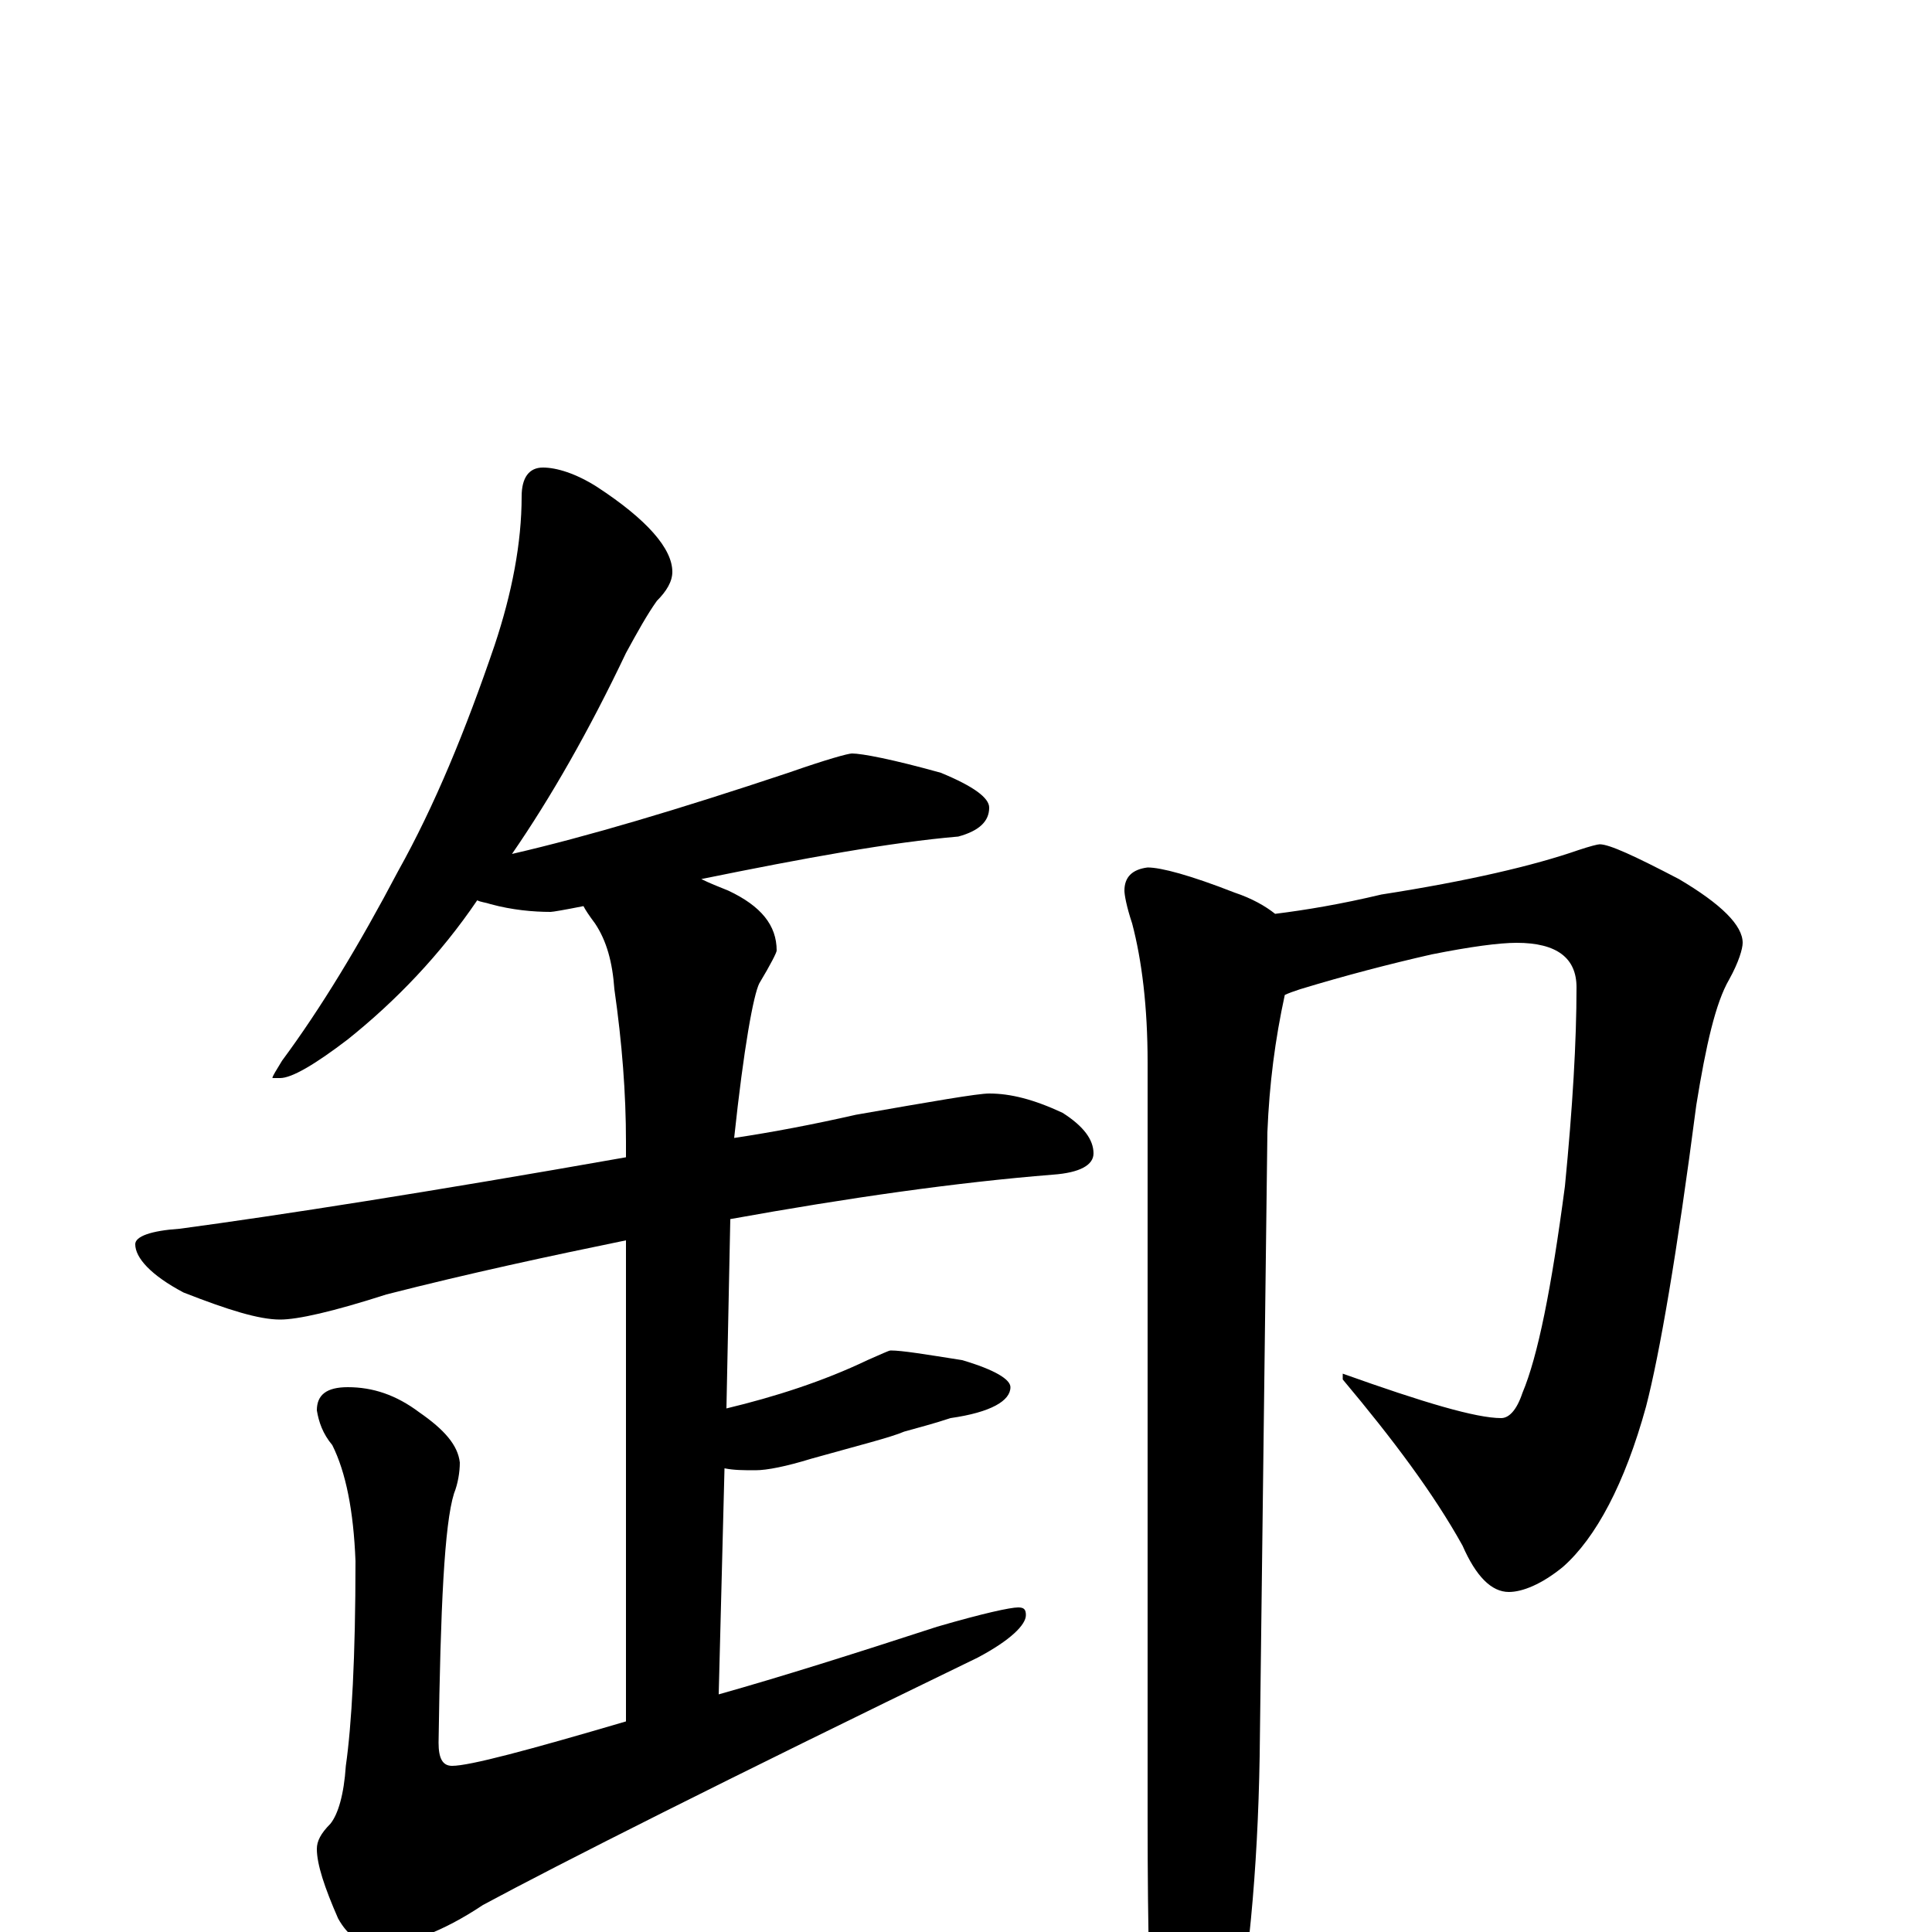 <?xml version="1.0" encoding="utf-8" ?>
<!DOCTYPE svg PUBLIC "-//W3C//DTD SVG 1.1//EN" "http://www.w3.org/Graphics/SVG/1.1/DTD/svg11.dtd">
<svg version="1.1" id="Layer_1" xmlns="http://www.w3.org/2000/svg" xmlns:xlink="http://www.w3.org/1999/xlink" x="0px" y="145px" width="1000px" height="1000px" viewBox="0 0 1000 1000" enable-background="new 0 0 1000 1000" xml:space="preserve">
<g id="Layer_1">
<path id="glyph" transform="matrix(1 0 0 -1 0 1000)" d="M281,758C288,758 298,755 309,748C335,731 348,716 348,704C348,699 345,694 340,689C335,682 330,673 324,662C305,622 285,587 265,558C304,567 351,581 408,600C428,607 439,610 441,610C446,610 462,607 487,600C504,593 512,587 512,582C512,575 507,570 496,567C461,564 417,556 363,545C367,543 372,541 377,539C394,531 402,521 402,508C402,507 399,501 393,491C390,485 385,458 380,411C400,414 421,418 443,423C483,430 506,434 512,434C523,434 535,431 550,424C561,417 566,410 566,403C566,397 559,393 545,392C495,388 439,380 378,369l-2,-98C401,277 426,285 449,296C456,299 460,301 461,301C467,301 479,299 498,296C515,291 523,286 523,282C523,275 513,269 492,266C483,263 475,261 468,259C461,256 445,252 420,245C407,241 397,239 391,239C385,239 380,239 375,240l-3,-117C404,132 442,144 485,158C509,165 523,168 527,168C530,168 531,167 531,164C531,159 523,151 506,142C374,78 289,35 250,14C229,0 210,-7 195,-7C187,-7 180,-2 175,7C168,23 164,35 164,43C164,47 166,51 171,56C175,61 178,71 179,86C182,107 184,142 184,192C183,218 179,238 172,252C167,258 165,264 164,270C164,278 169,282 180,282C193,282 205,278 217,269C230,260 237,252 238,243C238,238 237,232 235,227C230,211 228,168 227,98C227,90 229,86 234,86C243,86 273,94 324,109l0,249C285,350 243,341 200,330C172,321 154,317 145,317C134,317 118,322 95,331C78,340 70,349 70,356C70,360 78,363 93,364C145,371 222,383 324,401l0,8C324,434 322,460 318,488C317,502 314,513 308,522C305,526 303,529 302,531C292,529 286,528 285,528C276,528 265,529 254,532C251,533 249,533 247,534C228,506 205,482 180,462C163,449 151,442 145,442l-4,0C141,443 143,446 146,451C166,478 186,511 206,549C225,583 241,622 256,666C265,693 270,719 270,743C270,753 274,758 281,758M828,563C833,563 846,557 869,545C891,532 902,521 902,512C902,509 900,502 895,493C888,481 883,459 878,428C868,351 859,299 852,272C841,232 826,204 809,189C798,180 788,176 781,176C772,176 764,184 757,200C742,227 721,255 695,286l0,3C737,274 764,266 777,266C781,266 785,270 788,279C796,298 803,333 810,386C814,427 816,461 816,489C816,504 806,512 785,512C776,512 761,510 741,506C719,501 696,495 673,488C670,487 667,486 665,485C660,462 657,439 656,414l-4,-323C651,31 646,-21 637,-66C628,-100 620,-117 613,-117C606,-117 601,-105 598,-82C595,-47 594,0 594,59l0,391C594,479 591,503 586,522C583,531 582,537 582,539C582,546 586,550 594,551C601,551 616,547 639,538C648,535 655,531 660,527C676,529 694,532 715,537C760,544 794,552 817,560C823,562 827,563 828,563z"/>
</g>
</svg>
